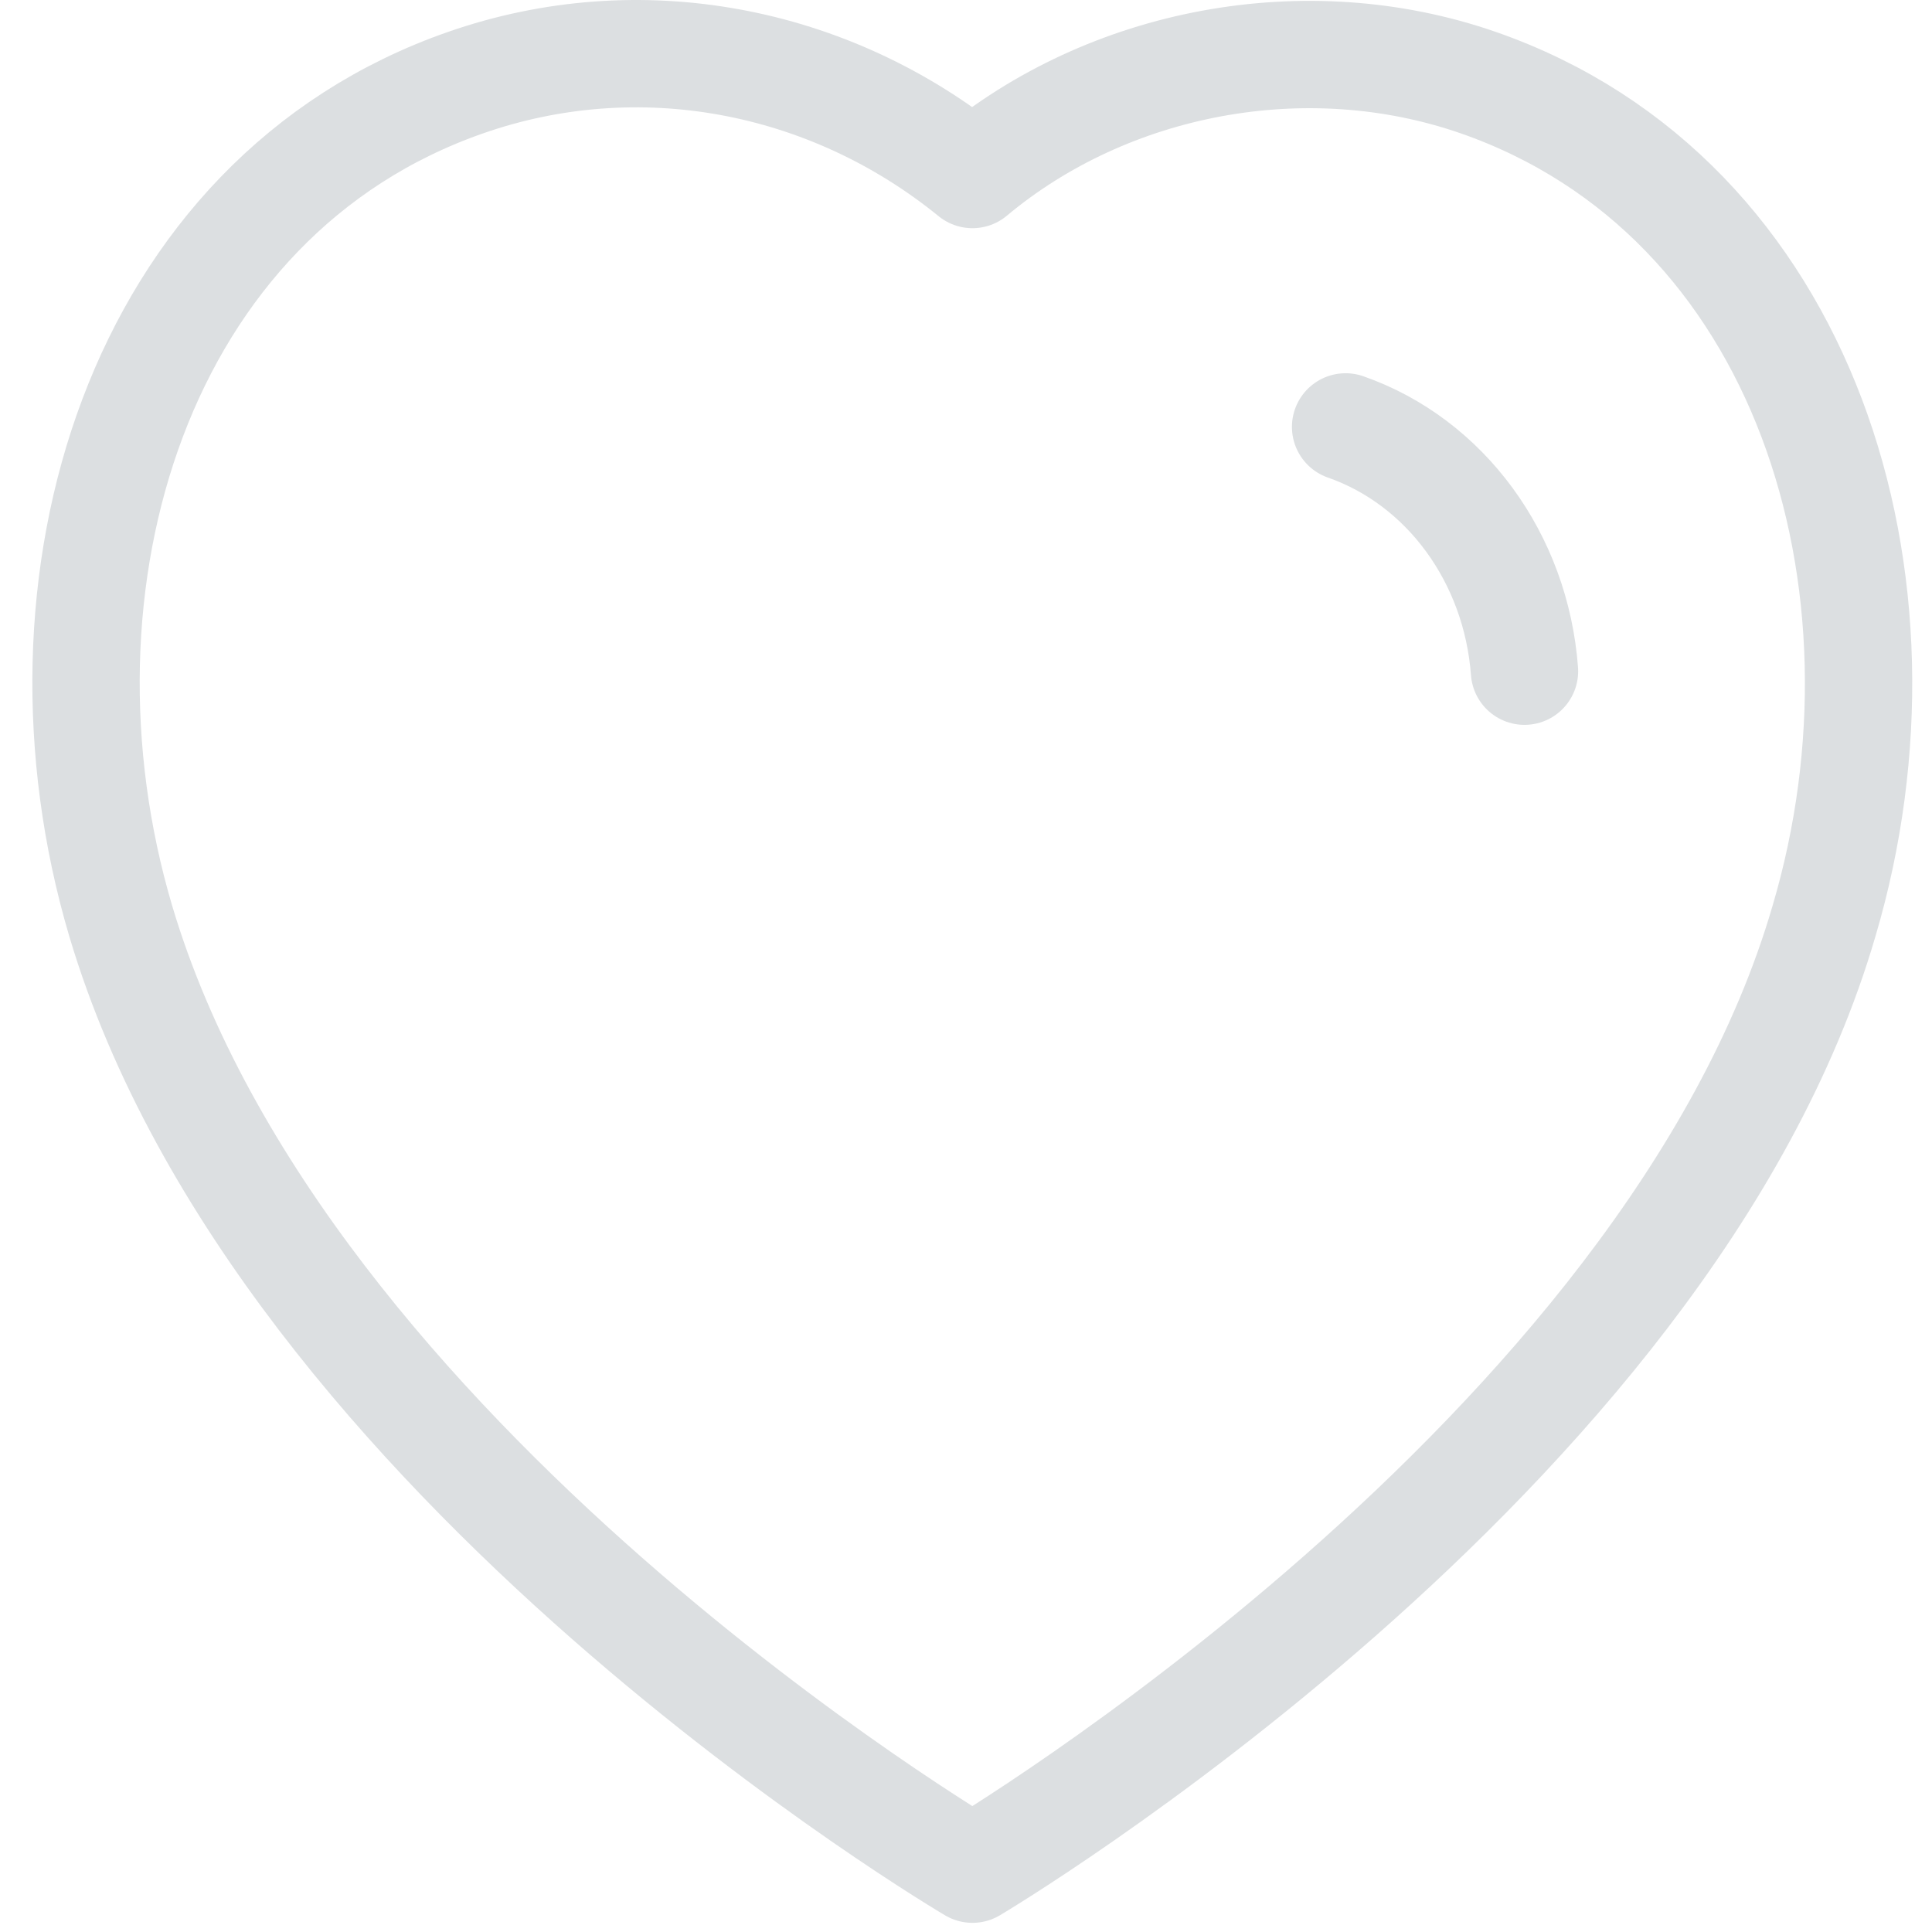 <svg width="27" height="27" viewBox="0 0 27 27" fill="none" xmlns="http://www.w3.org/2000/svg">
    <path fill-rule="evenodd" clip-rule="evenodd"
        d="M1.687 12.871C0.288 8.149 1.923 2.751 6.509 1.154C8.922 0.312 11.584 0.808 13.59 2.439C15.487 0.853 18.247 0.318 20.657 1.154C25.243 2.751 26.889 8.149 25.491 12.871C23.313 20.357 13.59 26.122 13.59 26.122C13.59 26.122 3.938 20.444 1.687 12.871Z"
        stroke="#DCDFE1" stroke-width="1.5" stroke-linecap="round" stroke-linejoin="round" />
    <path d="M18.805 5.966C20.201 6.454 21.187 7.8 21.305 9.38" stroke="#DCDFE1"
        stroke-width="1.5" stroke-linecap="round" stroke-linejoin="round" />
</svg>
